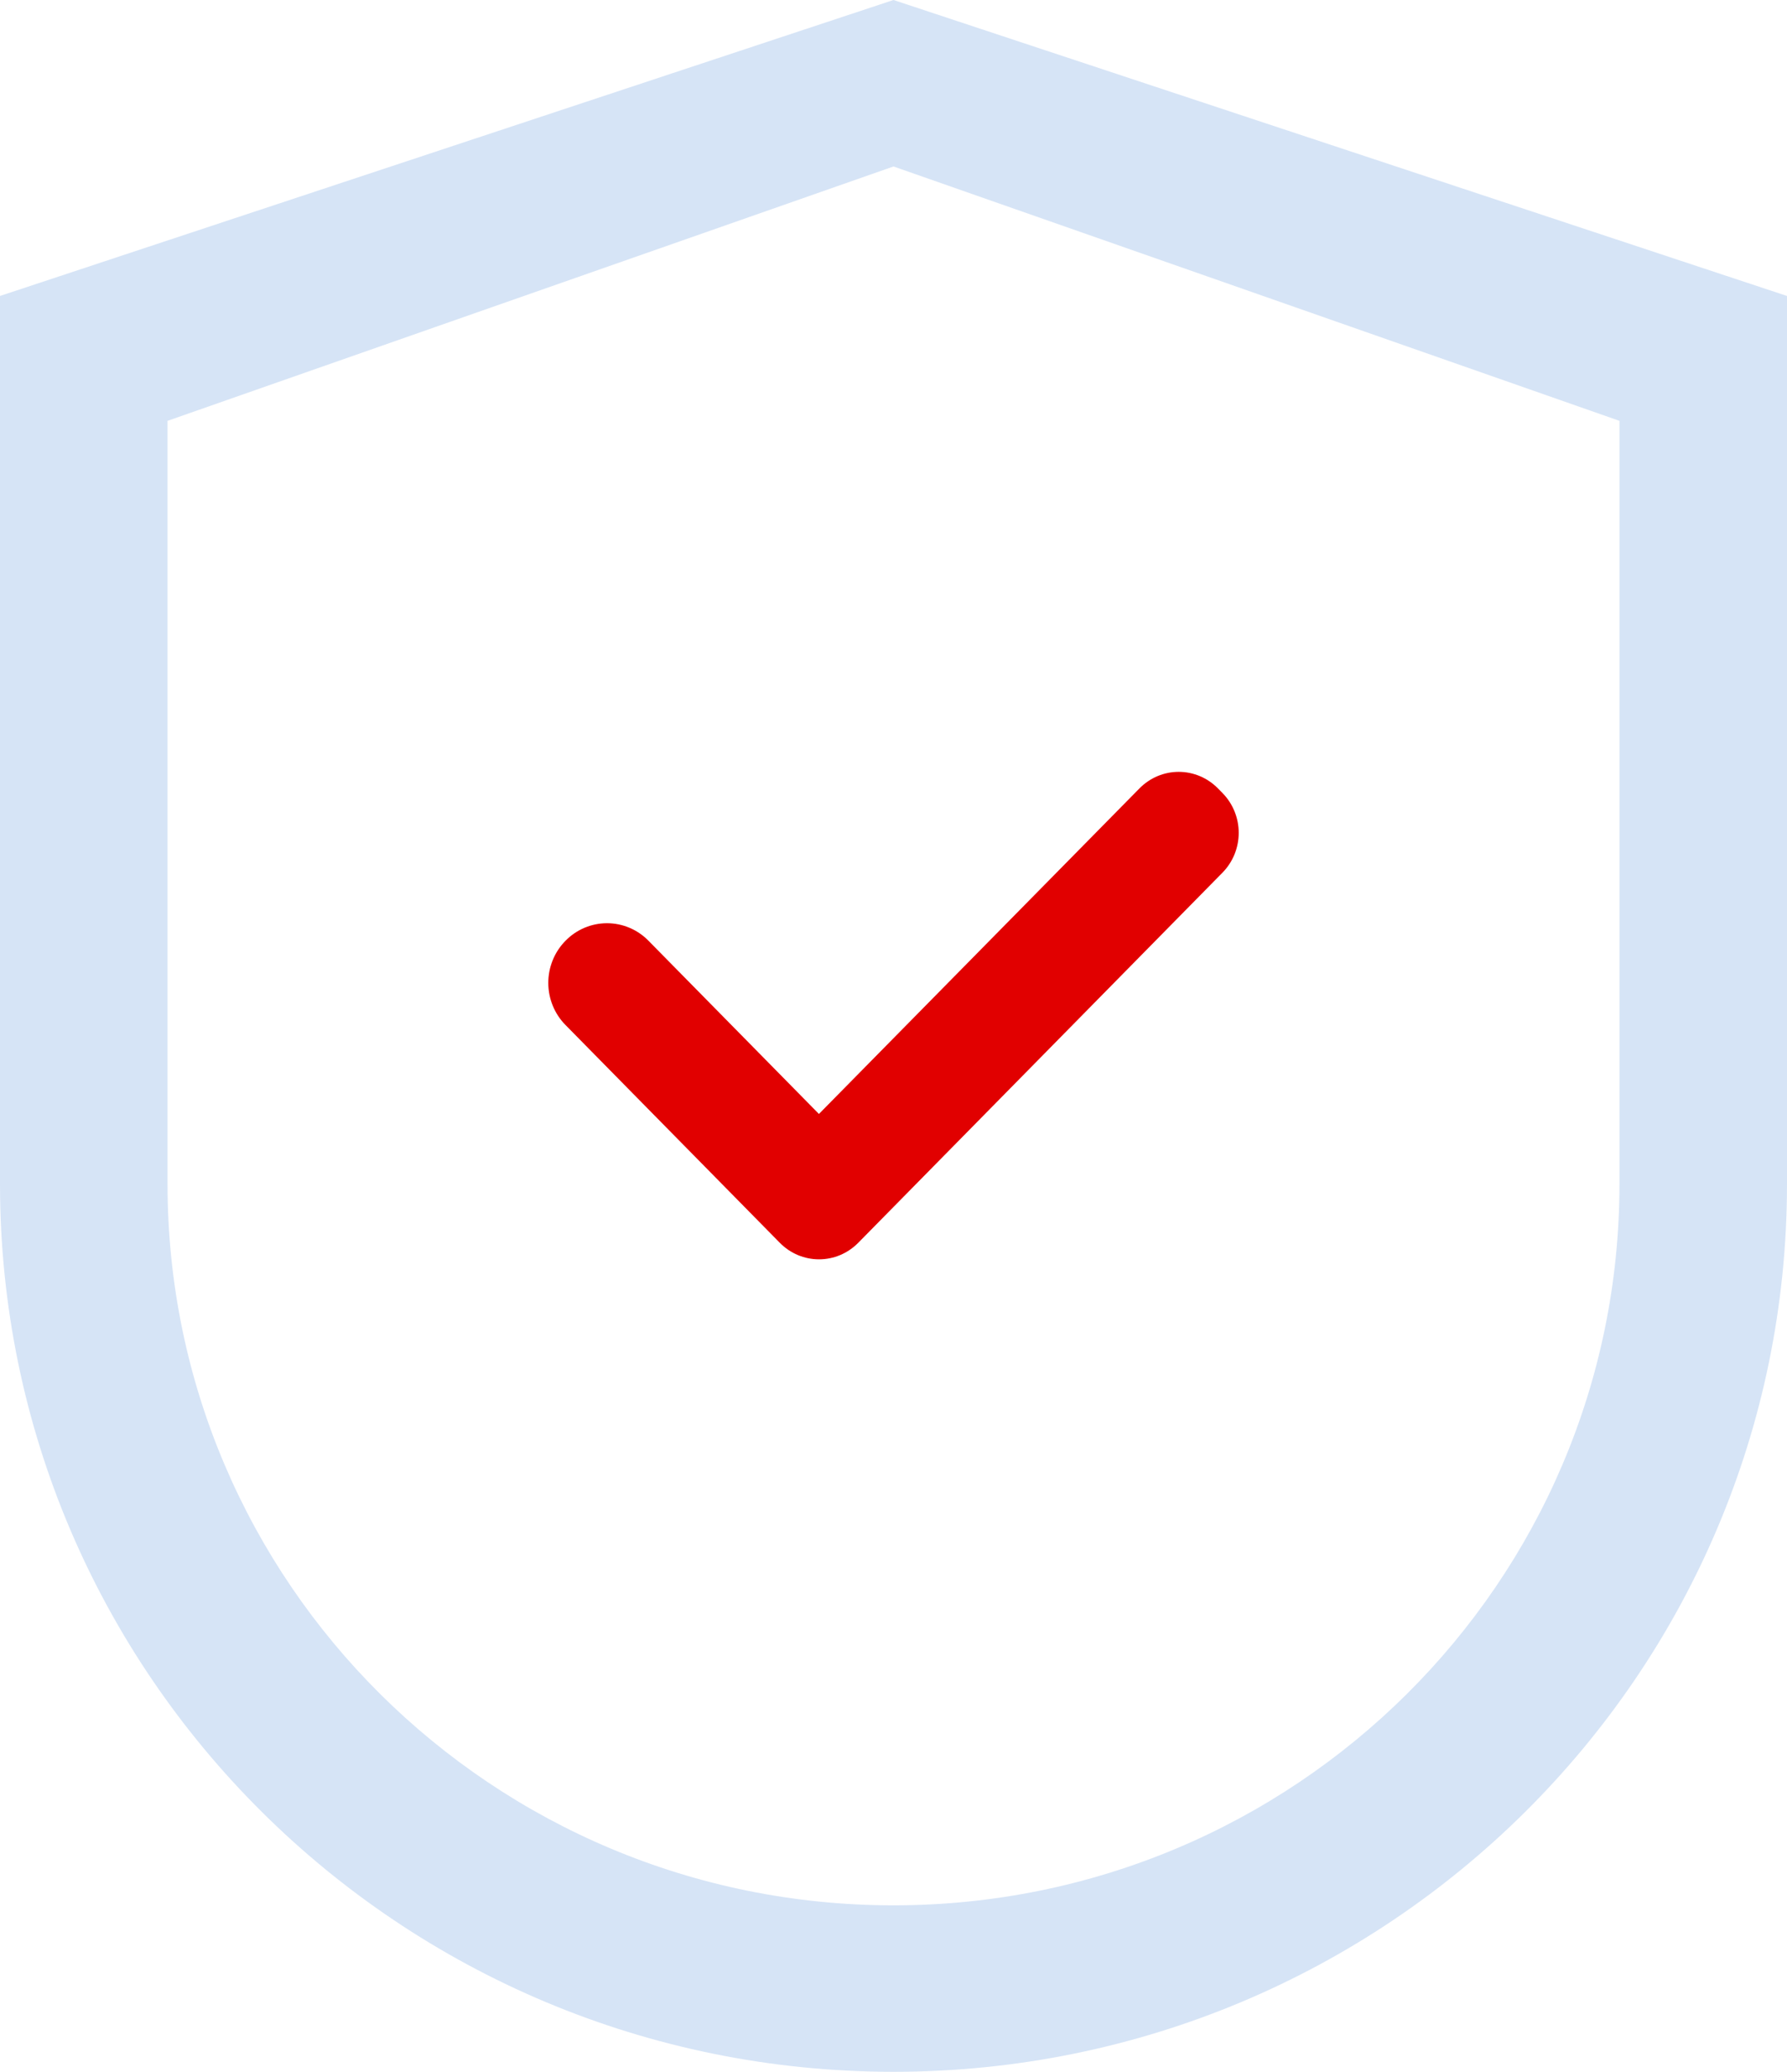 <svg width="88" height="102" viewBox="0 0 88 102" fill="none" xmlns="http://www.w3.org/2000/svg">
<path d="M44 0L0 14.571V58.286C0 82.431 19.697 102 44 102C68.303 102 88 82.431 88 58.286V14.571L44 0ZM79.75 58.286C79.75 77.9 63.743 93.804 44 93.804C24.257 93.804 8.25 77.9 8.25 58.286V20.719L44 8.196L79.75 20.719V58.286Z" fill="#D6E4F6"/>
<path d="M31.934 46.315C31.666 46.041 31.348 45.824 30.997 45.676C30.647 45.529 30.271 45.452 29.891 45.452C29.512 45.452 29.136 45.529 28.785 45.676C28.435 45.824 28.116 46.041 27.849 46.315C27.58 46.587 27.366 46.91 27.221 47.266C27.075 47.622 27 48.004 27 48.39C27 48.775 27.075 49.157 27.221 49.513C27.366 49.869 27.58 50.193 27.849 50.465L38.234 61.016L38.402 61.187C38.656 61.444 38.956 61.649 39.288 61.789C39.619 61.928 39.974 62 40.332 62C40.691 62 41.046 61.928 41.377 61.789C41.708 61.649 42.009 61.444 42.263 61.187L60.2 42.964C60.453 42.706 60.655 42.401 60.792 42.064C60.929 41.727 61 41.367 61 41.003C61 40.638 60.929 40.278 60.792 39.941C60.655 39.605 60.453 39.299 60.2 39.042L59.975 38.813C59.721 38.556 59.421 38.351 59.089 38.211C58.758 38.072 58.403 38 58.045 38C57.686 38 57.331 38.072 57 38.211C56.669 38.351 56.368 38.556 56.114 38.813L40.328 54.843L31.934 46.315Z" fill="#E10000"/>
</svg>
